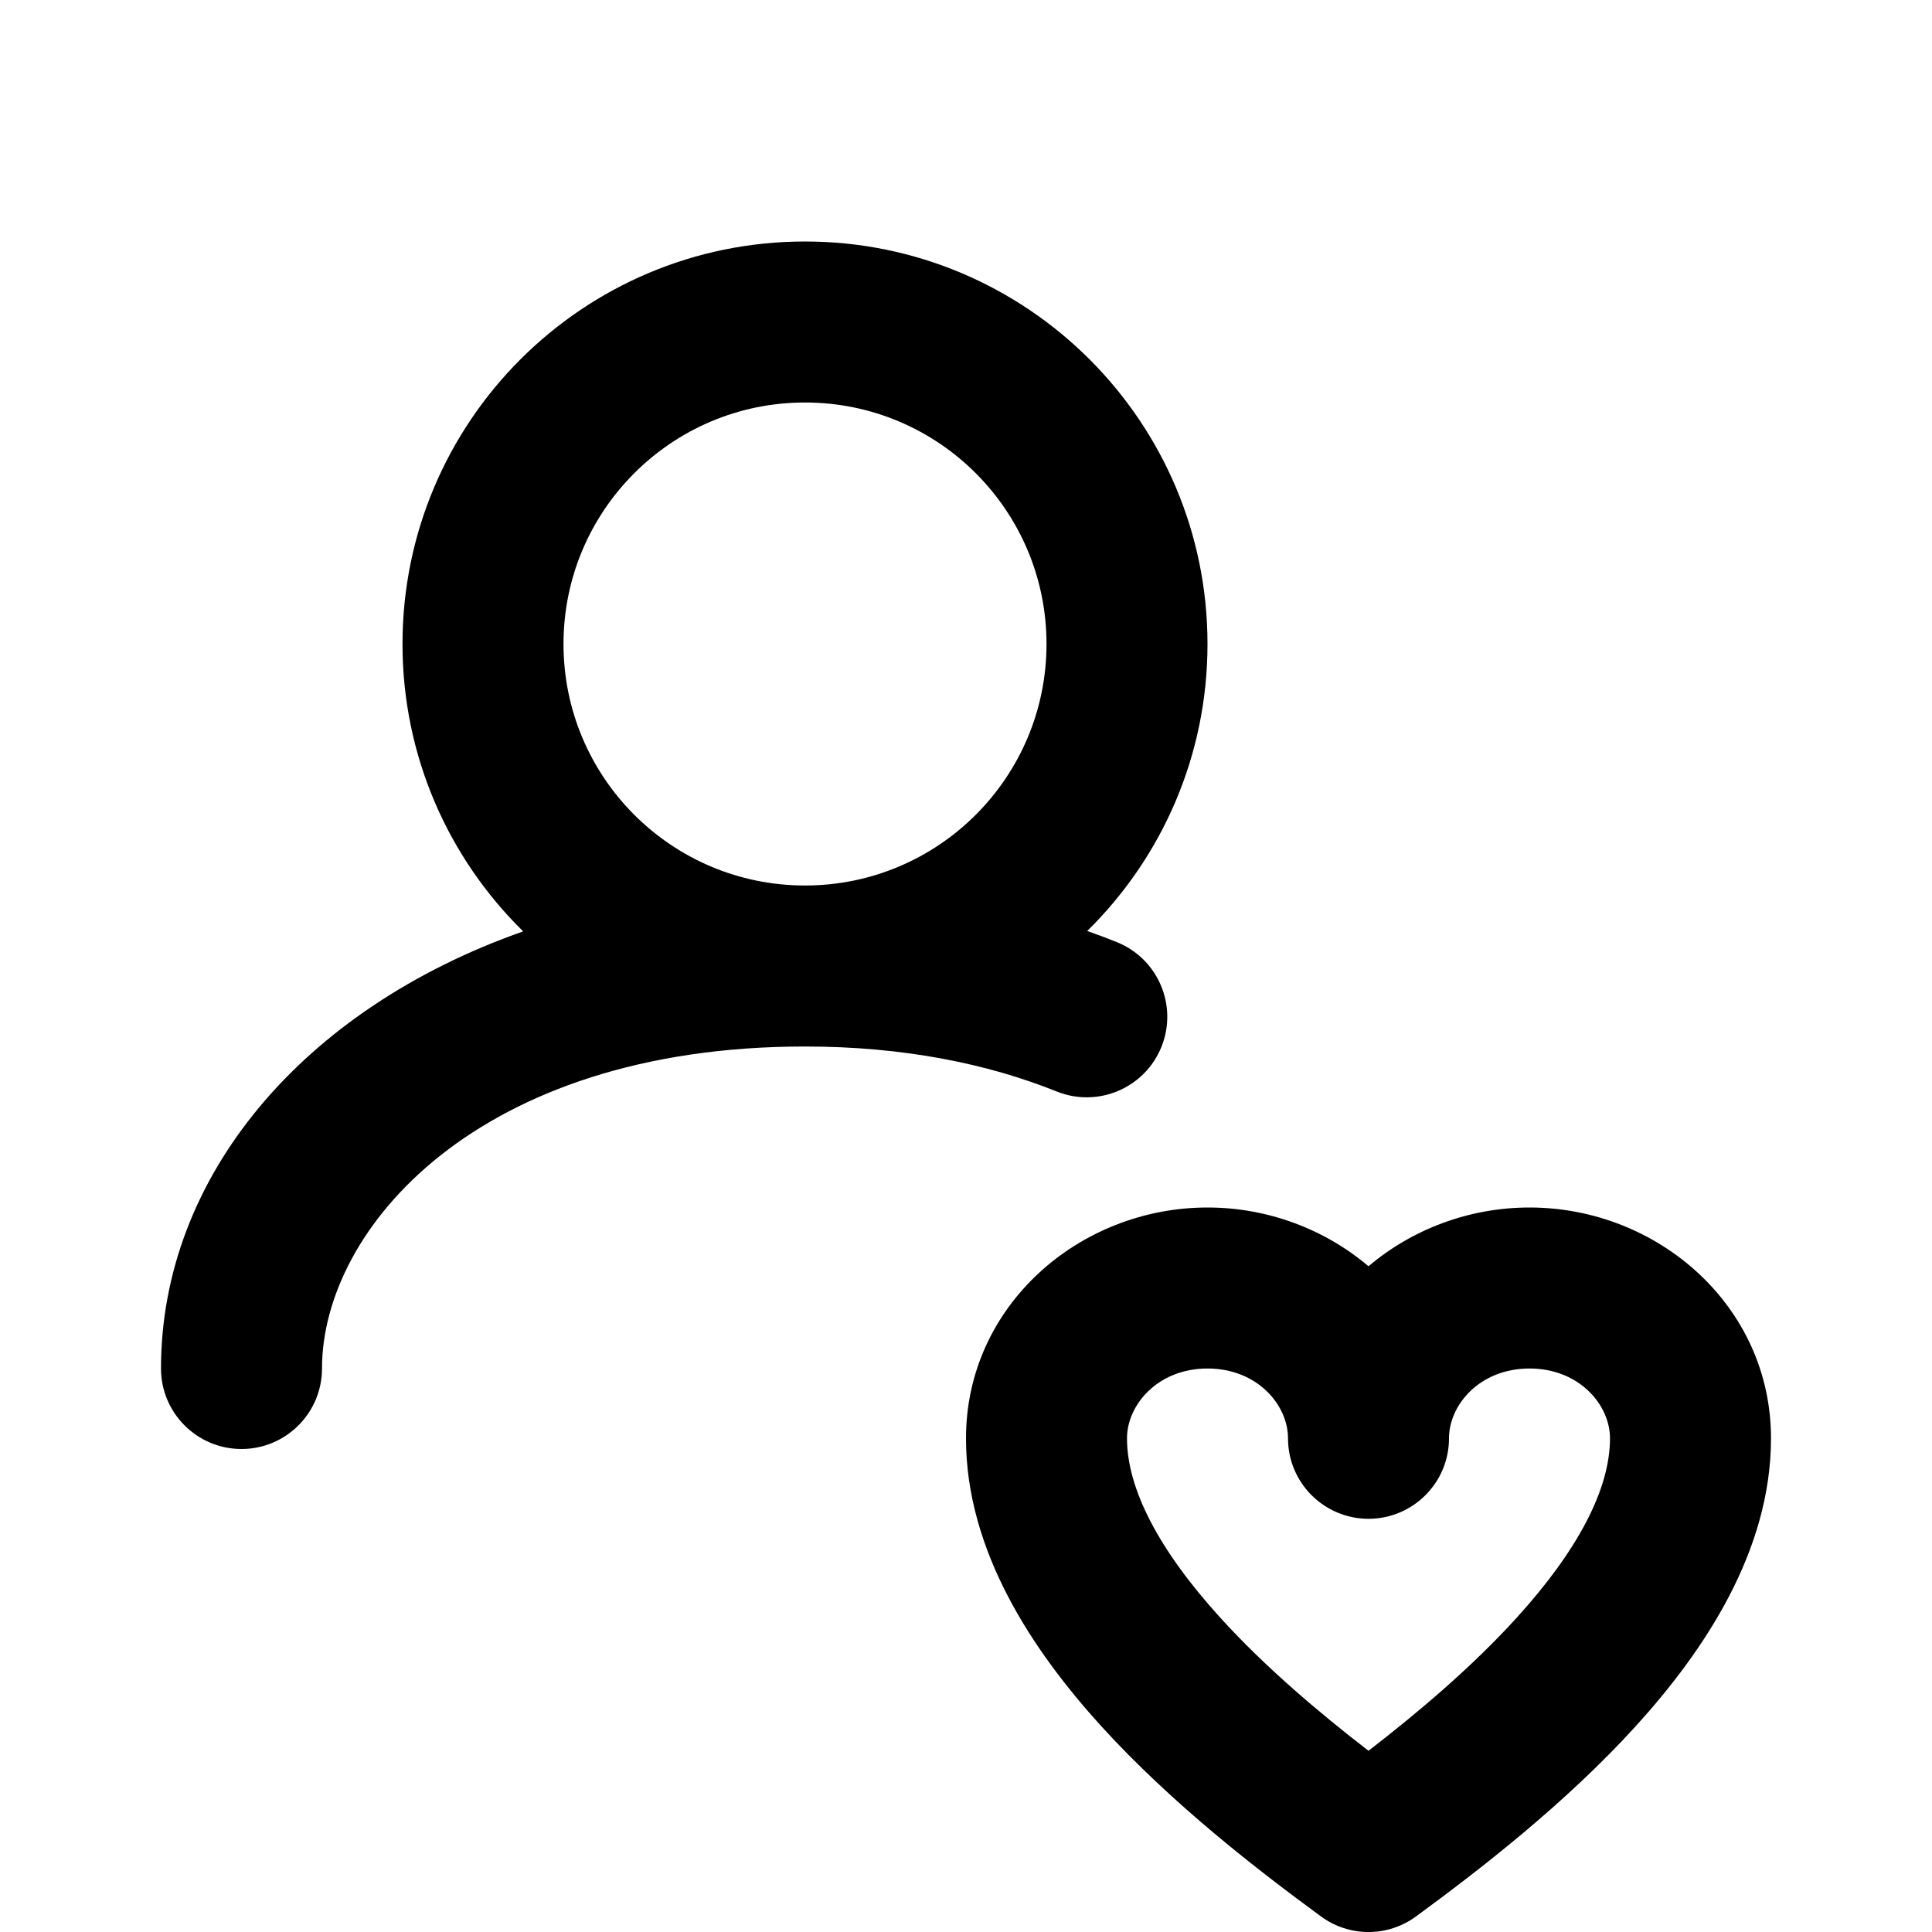 <svg width="24" height="24" viewBox="0 0 24 24" fill="none" xmlns="http://www.w3.org/2000/svg">
<path fill-rule="evenodd" clip-rule="evenodd" d="M10 5C8.343 5 7 6.343 7 8C7 9.657 8.343 11 10 11C11.657 11 13 9.657 13 8C13 6.343 11.657 5 10 5ZM13.506 11.565C14.428 10.658 15 9.396 15 8C15 5.239 12.761 3 10 3C7.239 3 5 5.239 5 8C5 9.398 5.574 10.662 6.499 11.57C3.749 12.537 2 14.626 2 17C2 17.552 2.448 18 3 18C3.552 18 4 17.552 4 17C4 15.27 5.931 13 10 13C11.223 13 12.27 13.214 13.127 13.559C13.639 13.765 14.222 13.516 14.428 13.004C14.634 12.492 14.386 11.909 13.873 11.703C13.753 11.655 13.631 11.609 13.506 11.565ZM15 17C14.382 17 14 17.452 14 17.867C14 18.498 14.399 19.26 15.161 20.098C15.715 20.708 16.38 21.27 17 21.749C17.62 21.27 18.285 20.708 18.839 20.098C19.601 19.26 20 18.498 20 17.867C20 17.452 19.618 17 19 17C18.382 17 18 17.452 18 17.867C18 18.419 17.552 18.867 17 18.867C16.448 18.867 16 18.419 16 17.867C16 17.452 15.618 17 15 17ZM17 15.73C16.459 15.271 15.75 15 15 15C13.409 15 12 16.22 12 17.867C12 19.268 12.829 20.507 13.681 21.444C14.559 22.409 15.627 23.233 16.409 23.806C16.761 24.065 17.239 24.065 17.591 23.806C18.373 23.233 19.441 22.409 20.319 21.444C21.171 20.507 22 19.268 22 17.867C22 16.22 20.591 15 19 15C18.25 15 17.541 15.271 17 15.73Z" fill="black"/>
</svg>
